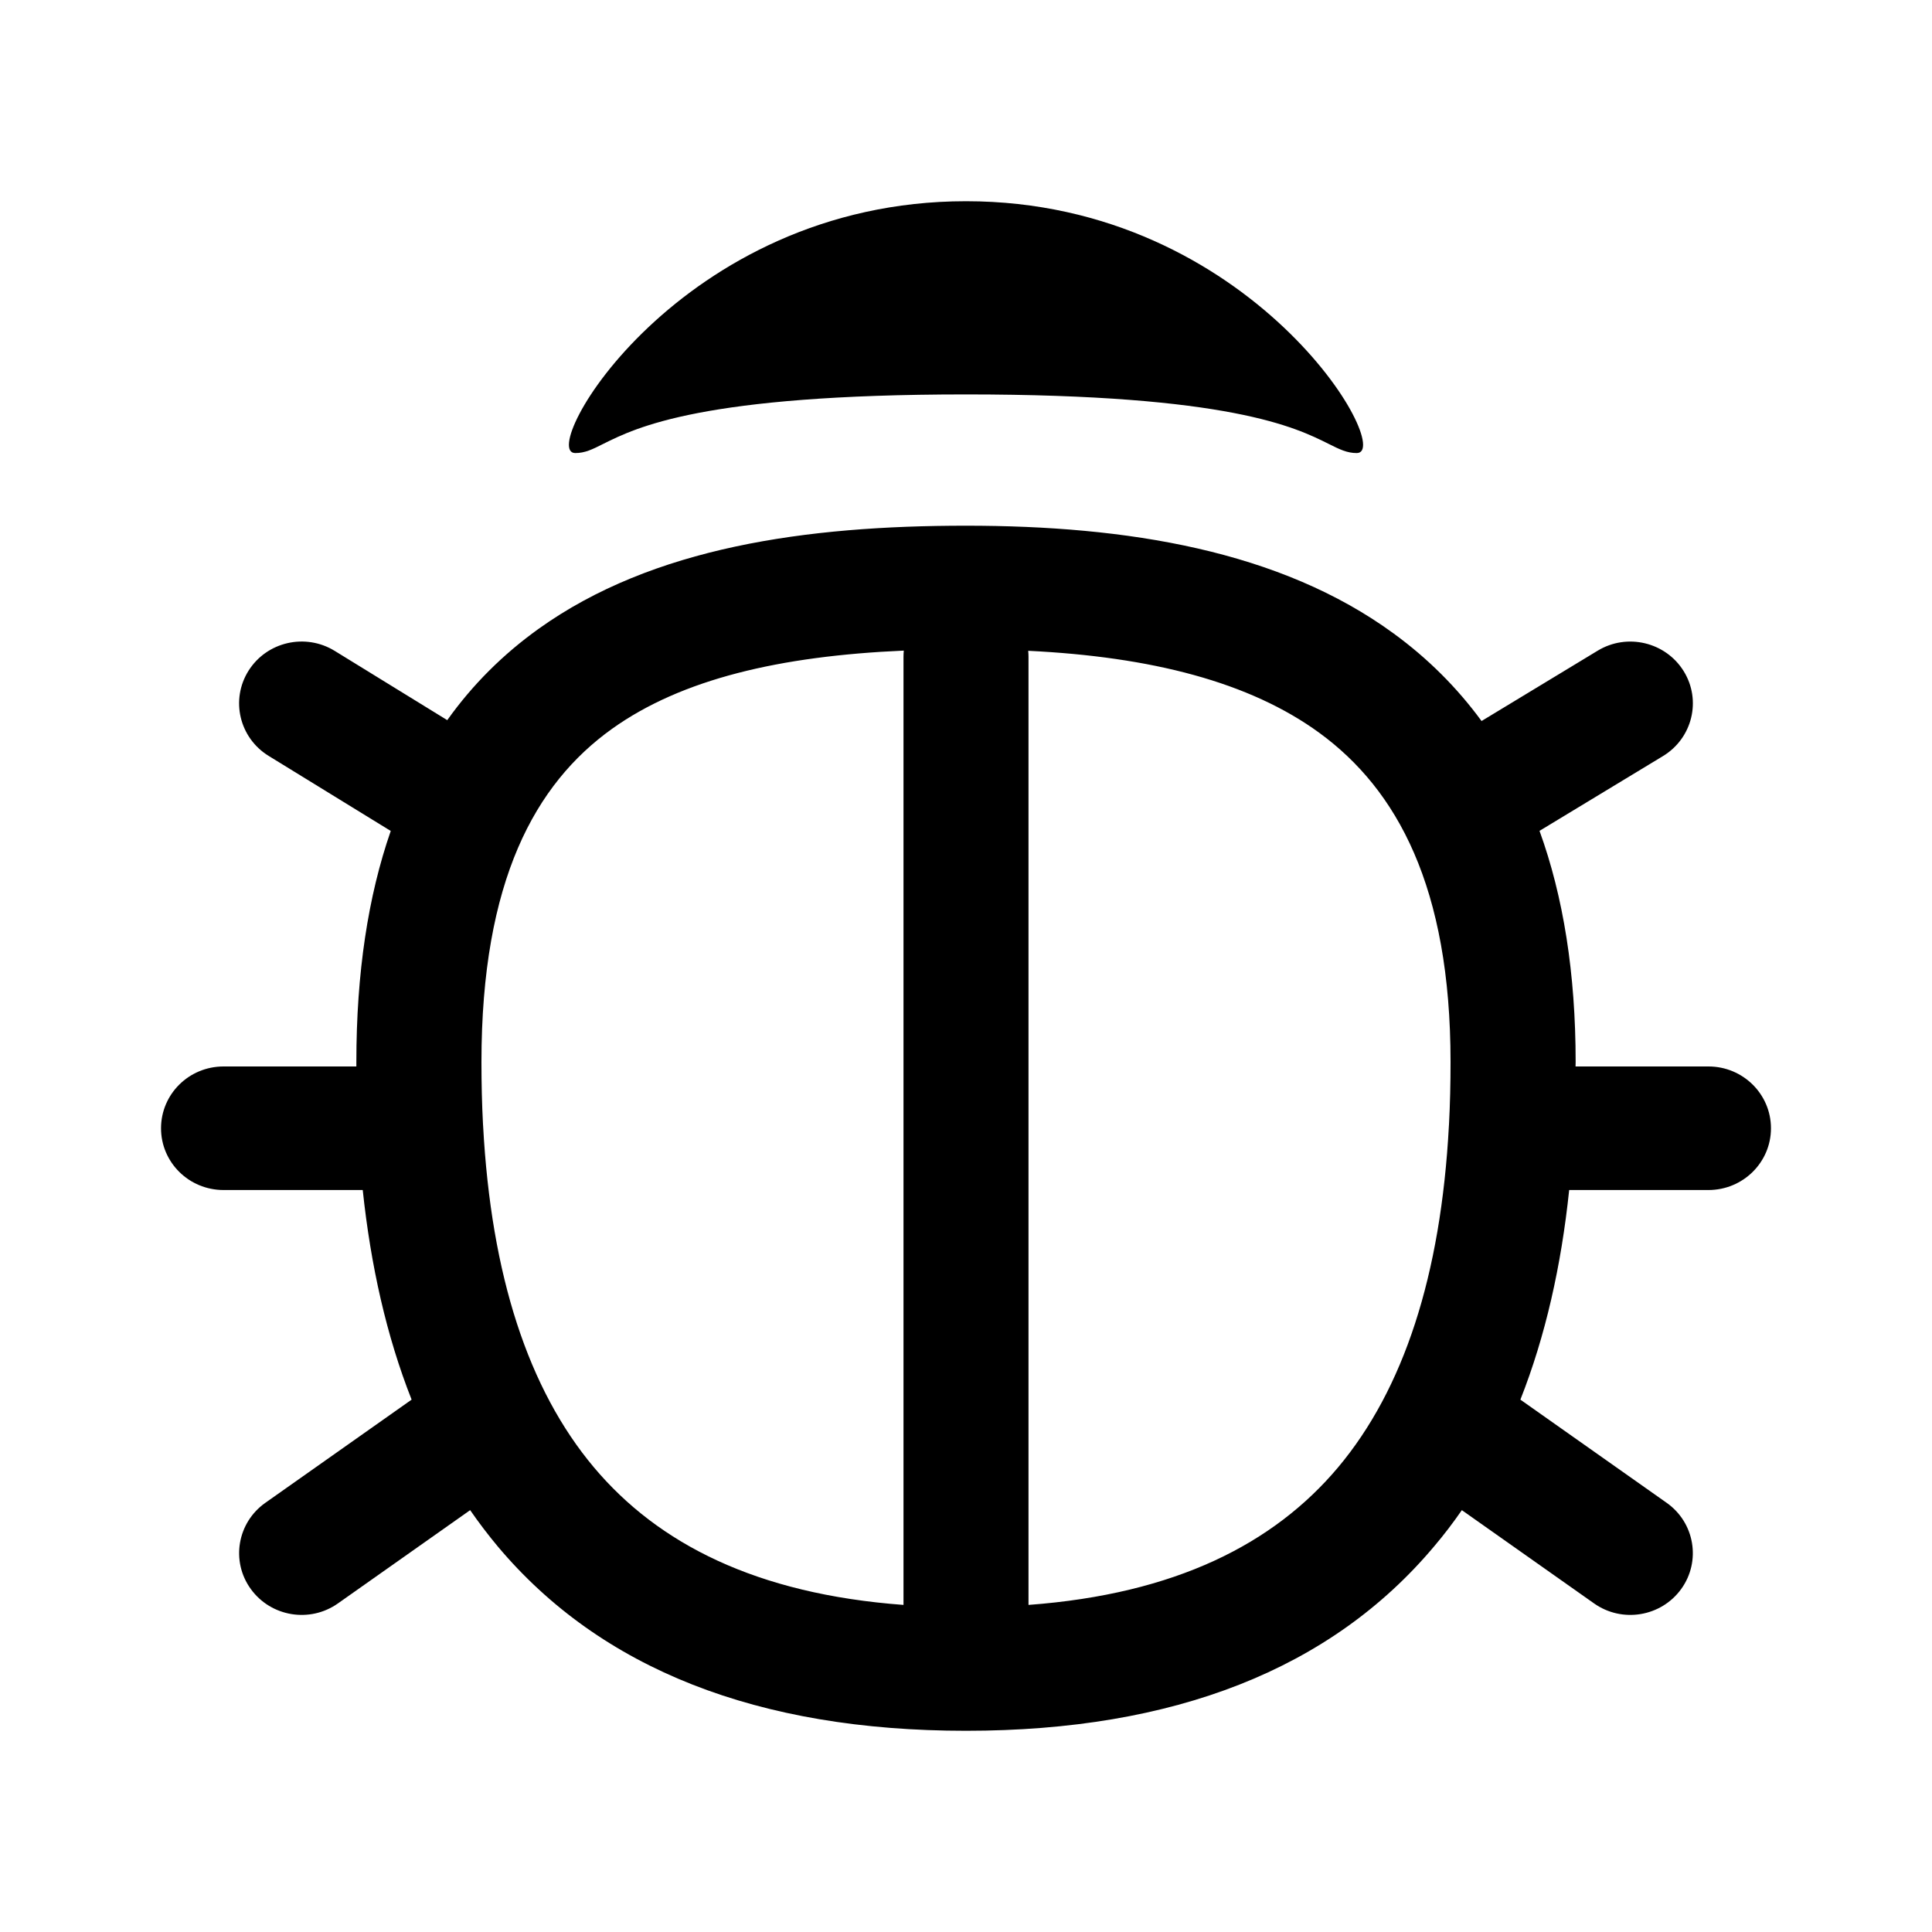 <svg width="20" height="20" viewBox="0 0 20 20" fill="none" xmlns="http://www.w3.org/2000/svg">
<path d="M13.754 4.595C13.868 4.652 13.944 4.69 14.045 4.69C14.45 4.69 12.966 2.083 10 2.083C7.033 2.083 5.55 4.69 5.955 4.69C6.056 4.69 6.132 4.652 6.245 4.595C6.587 4.425 7.269 4.083 10 4.083C12.73 4.083 13.413 4.425 13.754 4.595Z" fill="currentColor"/>
<path fill-rule="evenodd" clip-rule="evenodd" d="M17.686 12.319H16.244C16.162 13.104 15.998 13.833 15.739 14.489L17.253 15.557C17.544 15.762 17.611 16.162 17.404 16.449C17.196 16.737 16.792 16.804 16.501 16.598L15.133 15.633C15.043 15.763 14.948 15.888 14.846 16.008C13.779 17.278 12.155 17.917 10 17.917C7.845 17.917 6.22 17.278 5.153 16.009C5.052 15.888 4.957 15.763 4.867 15.633L3.499 16.598C3.208 16.804 2.804 16.737 2.596 16.449C2.388 16.162 2.456 15.762 2.747 15.557L4.261 14.489C4.002 13.833 3.838 13.104 3.755 12.319H2.314C1.956 12.319 1.667 12.033 1.667 11.68C1.667 11.326 1.956 11.04 2.314 11.04H3.689L3.689 10.994C3.689 10.073 3.81 9.278 4.045 8.602L2.781 7.825C2.477 7.638 2.384 7.243 2.573 6.943C2.762 6.643 3.161 6.551 3.465 6.738L4.63 7.455C4.892 7.087 5.208 6.773 5.575 6.51C6.759 5.662 8.35 5.442 10 5.442C11.661 5.442 13.25 5.696 14.43 6.56C14.779 6.815 15.082 7.116 15.337 7.464L16.539 6.736C16.843 6.551 17.242 6.646 17.429 6.947C17.616 7.248 17.52 7.642 17.215 7.827L15.937 8.601C16.183 9.279 16.311 10.075 16.311 10.994L16.31 11.04H17.686C18.043 11.04 18.333 11.326 18.333 11.68C18.333 12.033 18.043 12.319 17.686 12.319ZM4.984 10.994C4.984 9.113 5.543 8.113 6.334 7.546C7.056 7.029 8.075 6.791 9.356 6.735C9.354 6.757 9.353 6.779 9.353 6.801V16.614C7.828 16.501 6.813 15.98 6.149 15.191C5.469 14.382 5.084 13.205 5.001 11.652L5 11.639C4.989 11.431 4.984 11.216 4.984 10.994ZM10.647 6.801C10.647 6.78 10.646 6.758 10.644 6.737C11.916 6.799 12.936 7.059 13.66 7.588C14.461 8.174 15.016 9.181 15.016 10.994C15.016 11.216 15.011 11.431 15 11.639L14.999 11.653C14.916 13.205 14.53 14.382 13.851 15.191C13.187 15.98 12.171 16.501 10.647 16.614V6.801Z" fill="currentColor"/>
</svg>
